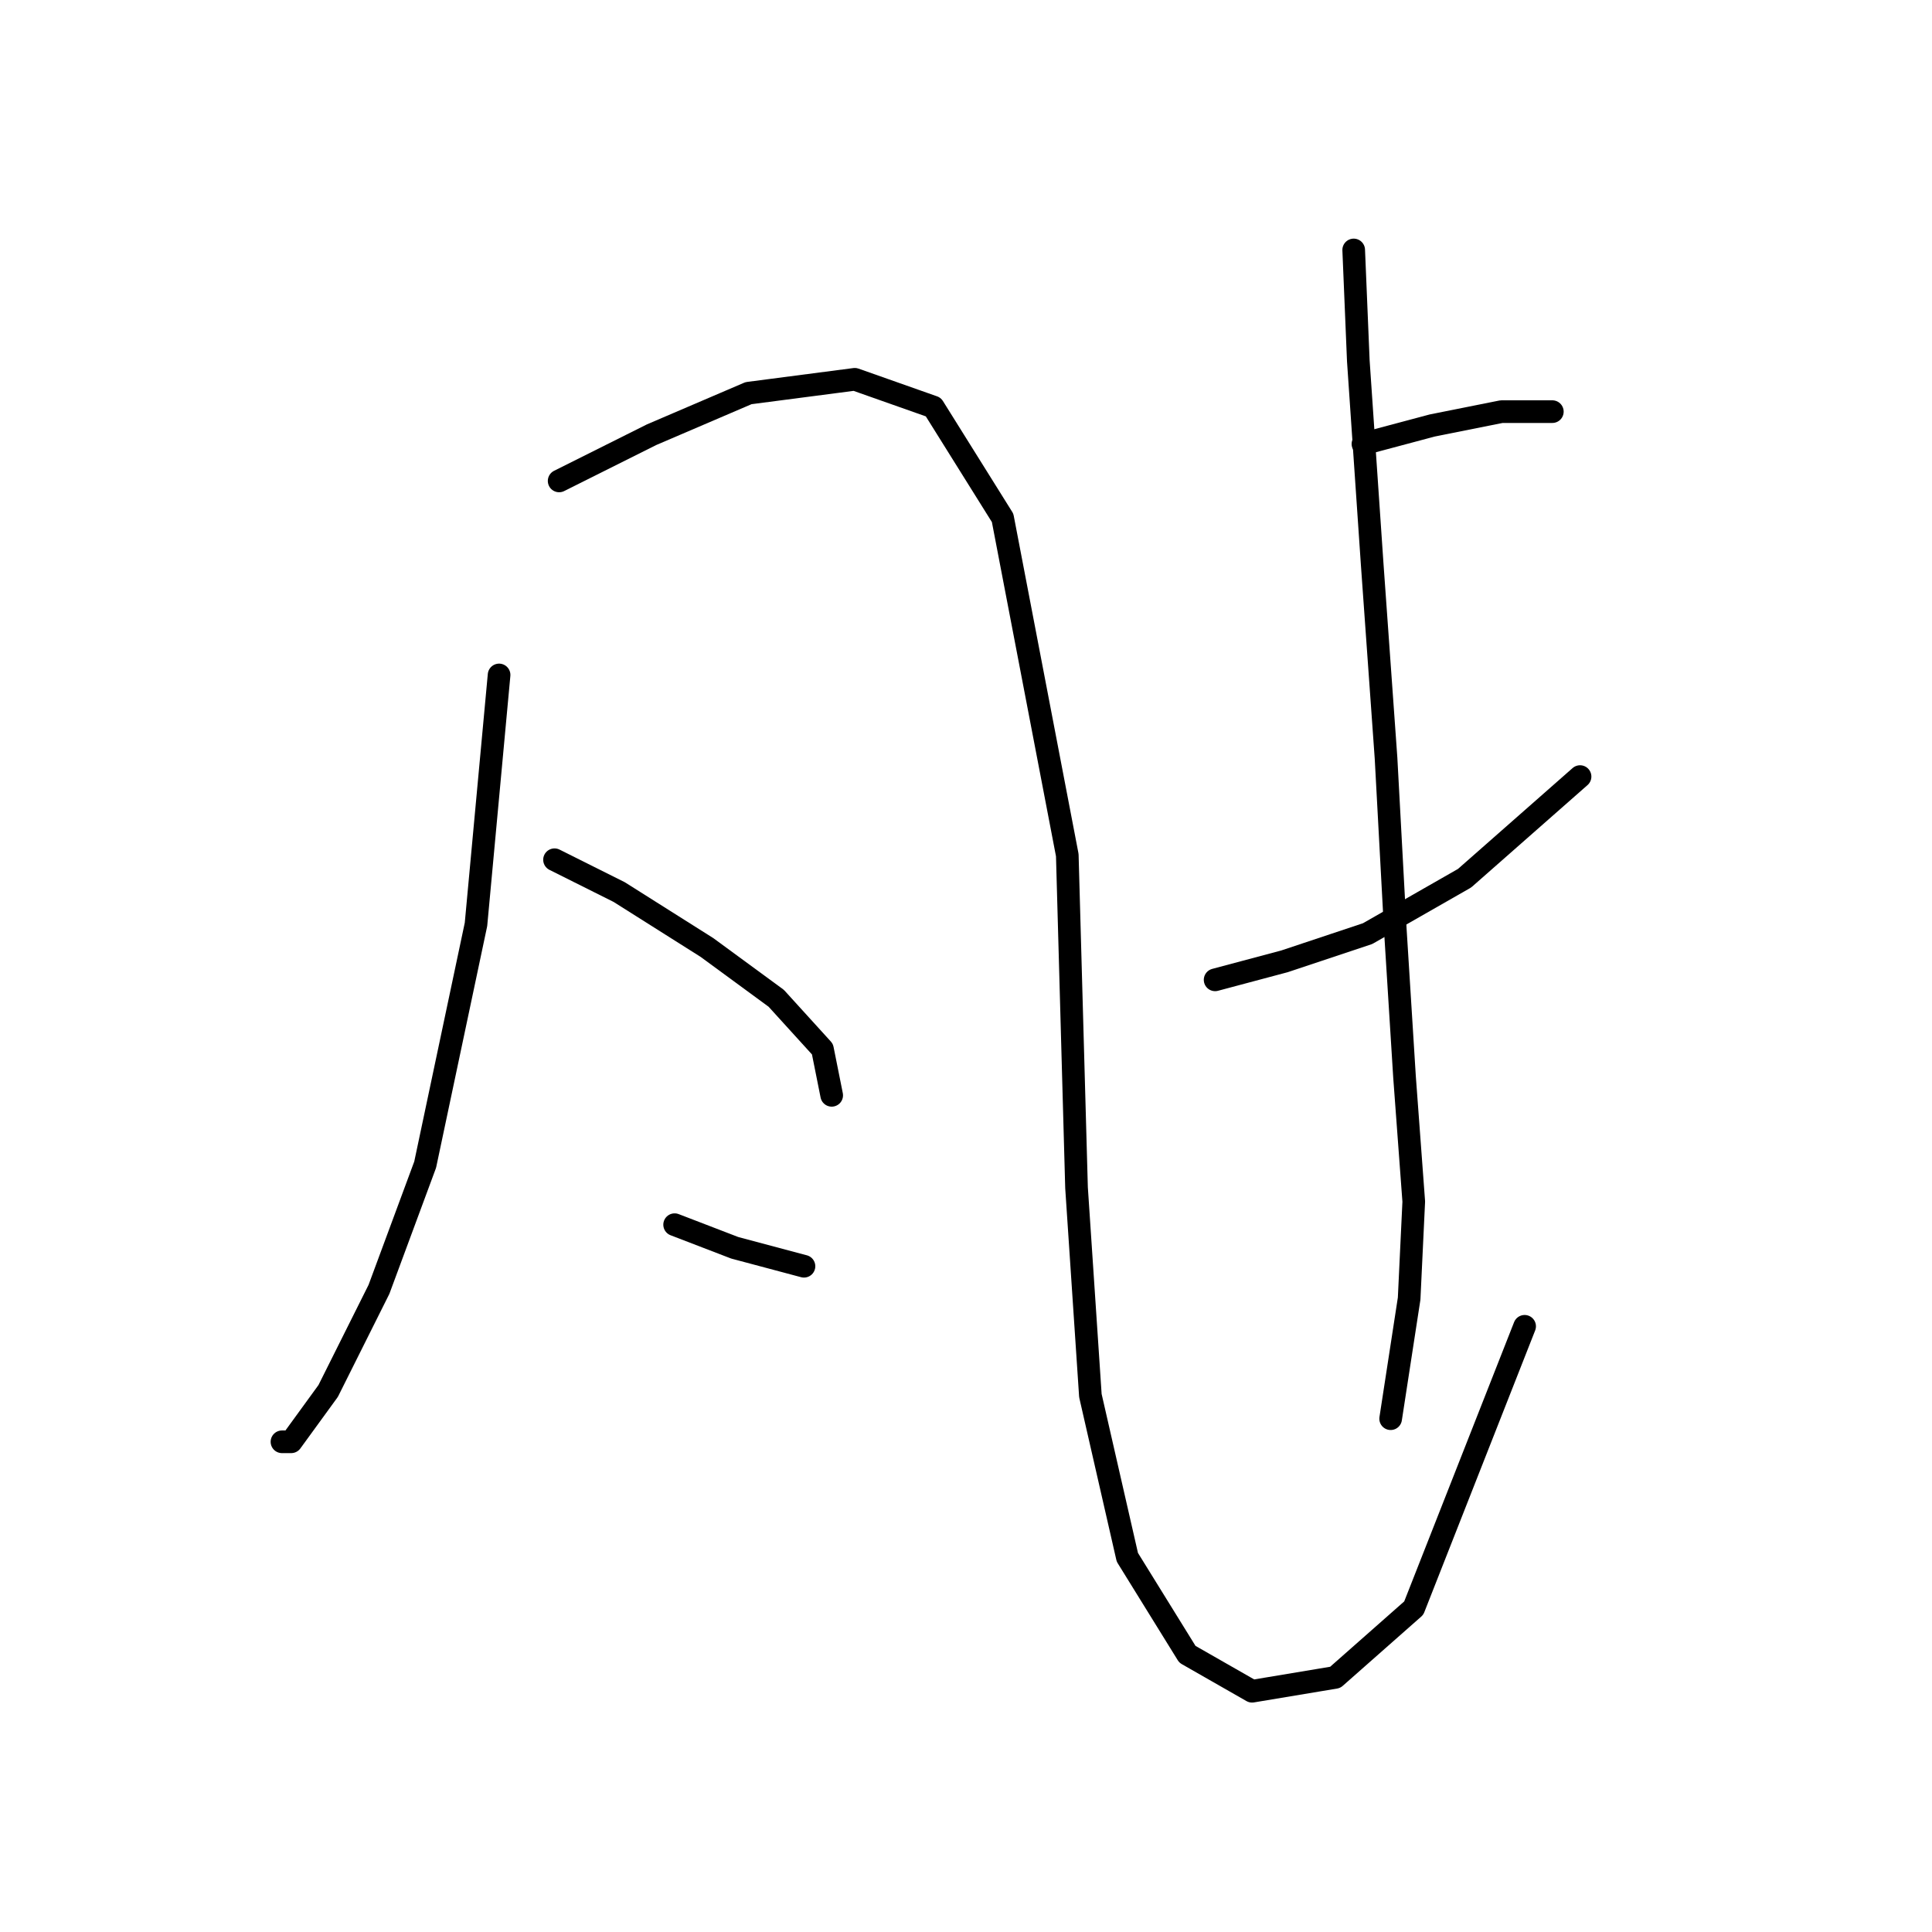 <?xml version="1.0" standalone="no"?>
    <svg width="256" height="256" xmlns="http://www.w3.org/2000/svg" version="1.1">
    <polyline stroke="black" stroke-width="3" stroke-linecap="round" fill="transparent" stroke-linejoin="round" points="66.131 89.434 63.071 122.488 56.338 154.318 50.216 170.845 43.483 184.312 38.586 191.045 37.362 191.045 37.362 191.045 " />
        <polyline stroke="black" stroke-width="3" stroke-linecap="round" fill="transparent" stroke-linejoin="round" points="74.089 63.726 86.331 57.604 99.186 52.095 113.264 50.259 123.67 53.932 132.852 68.622 141.421 113.307 142.646 157.379 144.482 184.924 149.379 206.348 157.336 219.202 165.906 224.099 176.924 222.263 187.33 213.081 202.021 175.742 202.021 175.742 " />
        <polyline stroke="black" stroke-width="3" stroke-linecap="round" fill="transparent" stroke-linejoin="round" points="73.477 113.919 82.046 118.204 93.677 125.549 102.858 132.282 108.979 139.015 110.204 145.137 110.204 145.137 " />
        <polyline stroke="black" stroke-width="3" stroke-linecap="round" fill="transparent" stroke-linejoin="round" points="89.392 162.276 97.349 165.336 106.531 167.785 106.531 167.785 " />
        <polyline stroke="black" stroke-width="3" stroke-linecap="round" fill="transparent" stroke-linejoin="round" points="180.597 58.829 189.778 56.38 198.96 54.544 205.693 54.544 205.693 54.544 " />
        <polyline stroke="black" stroke-width="3" stroke-linecap="round" fill="transparent" stroke-linejoin="round" points="161.009 129.834 170.191 127.385 181.209 123.713 194.063 116.367 209.366 102.901 209.366 102.901 " />
        <polyline stroke="black" stroke-width="3" stroke-linecap="round" fill="transparent" stroke-linejoin="round" points="179.372 33.12 179.984 47.811 181.821 74.744 183.657 100.452 184.881 123.1 186.106 142.688 187.33 159.215 186.718 172.07 184.269 187.985 184.269 187.985 " />
        </svg>